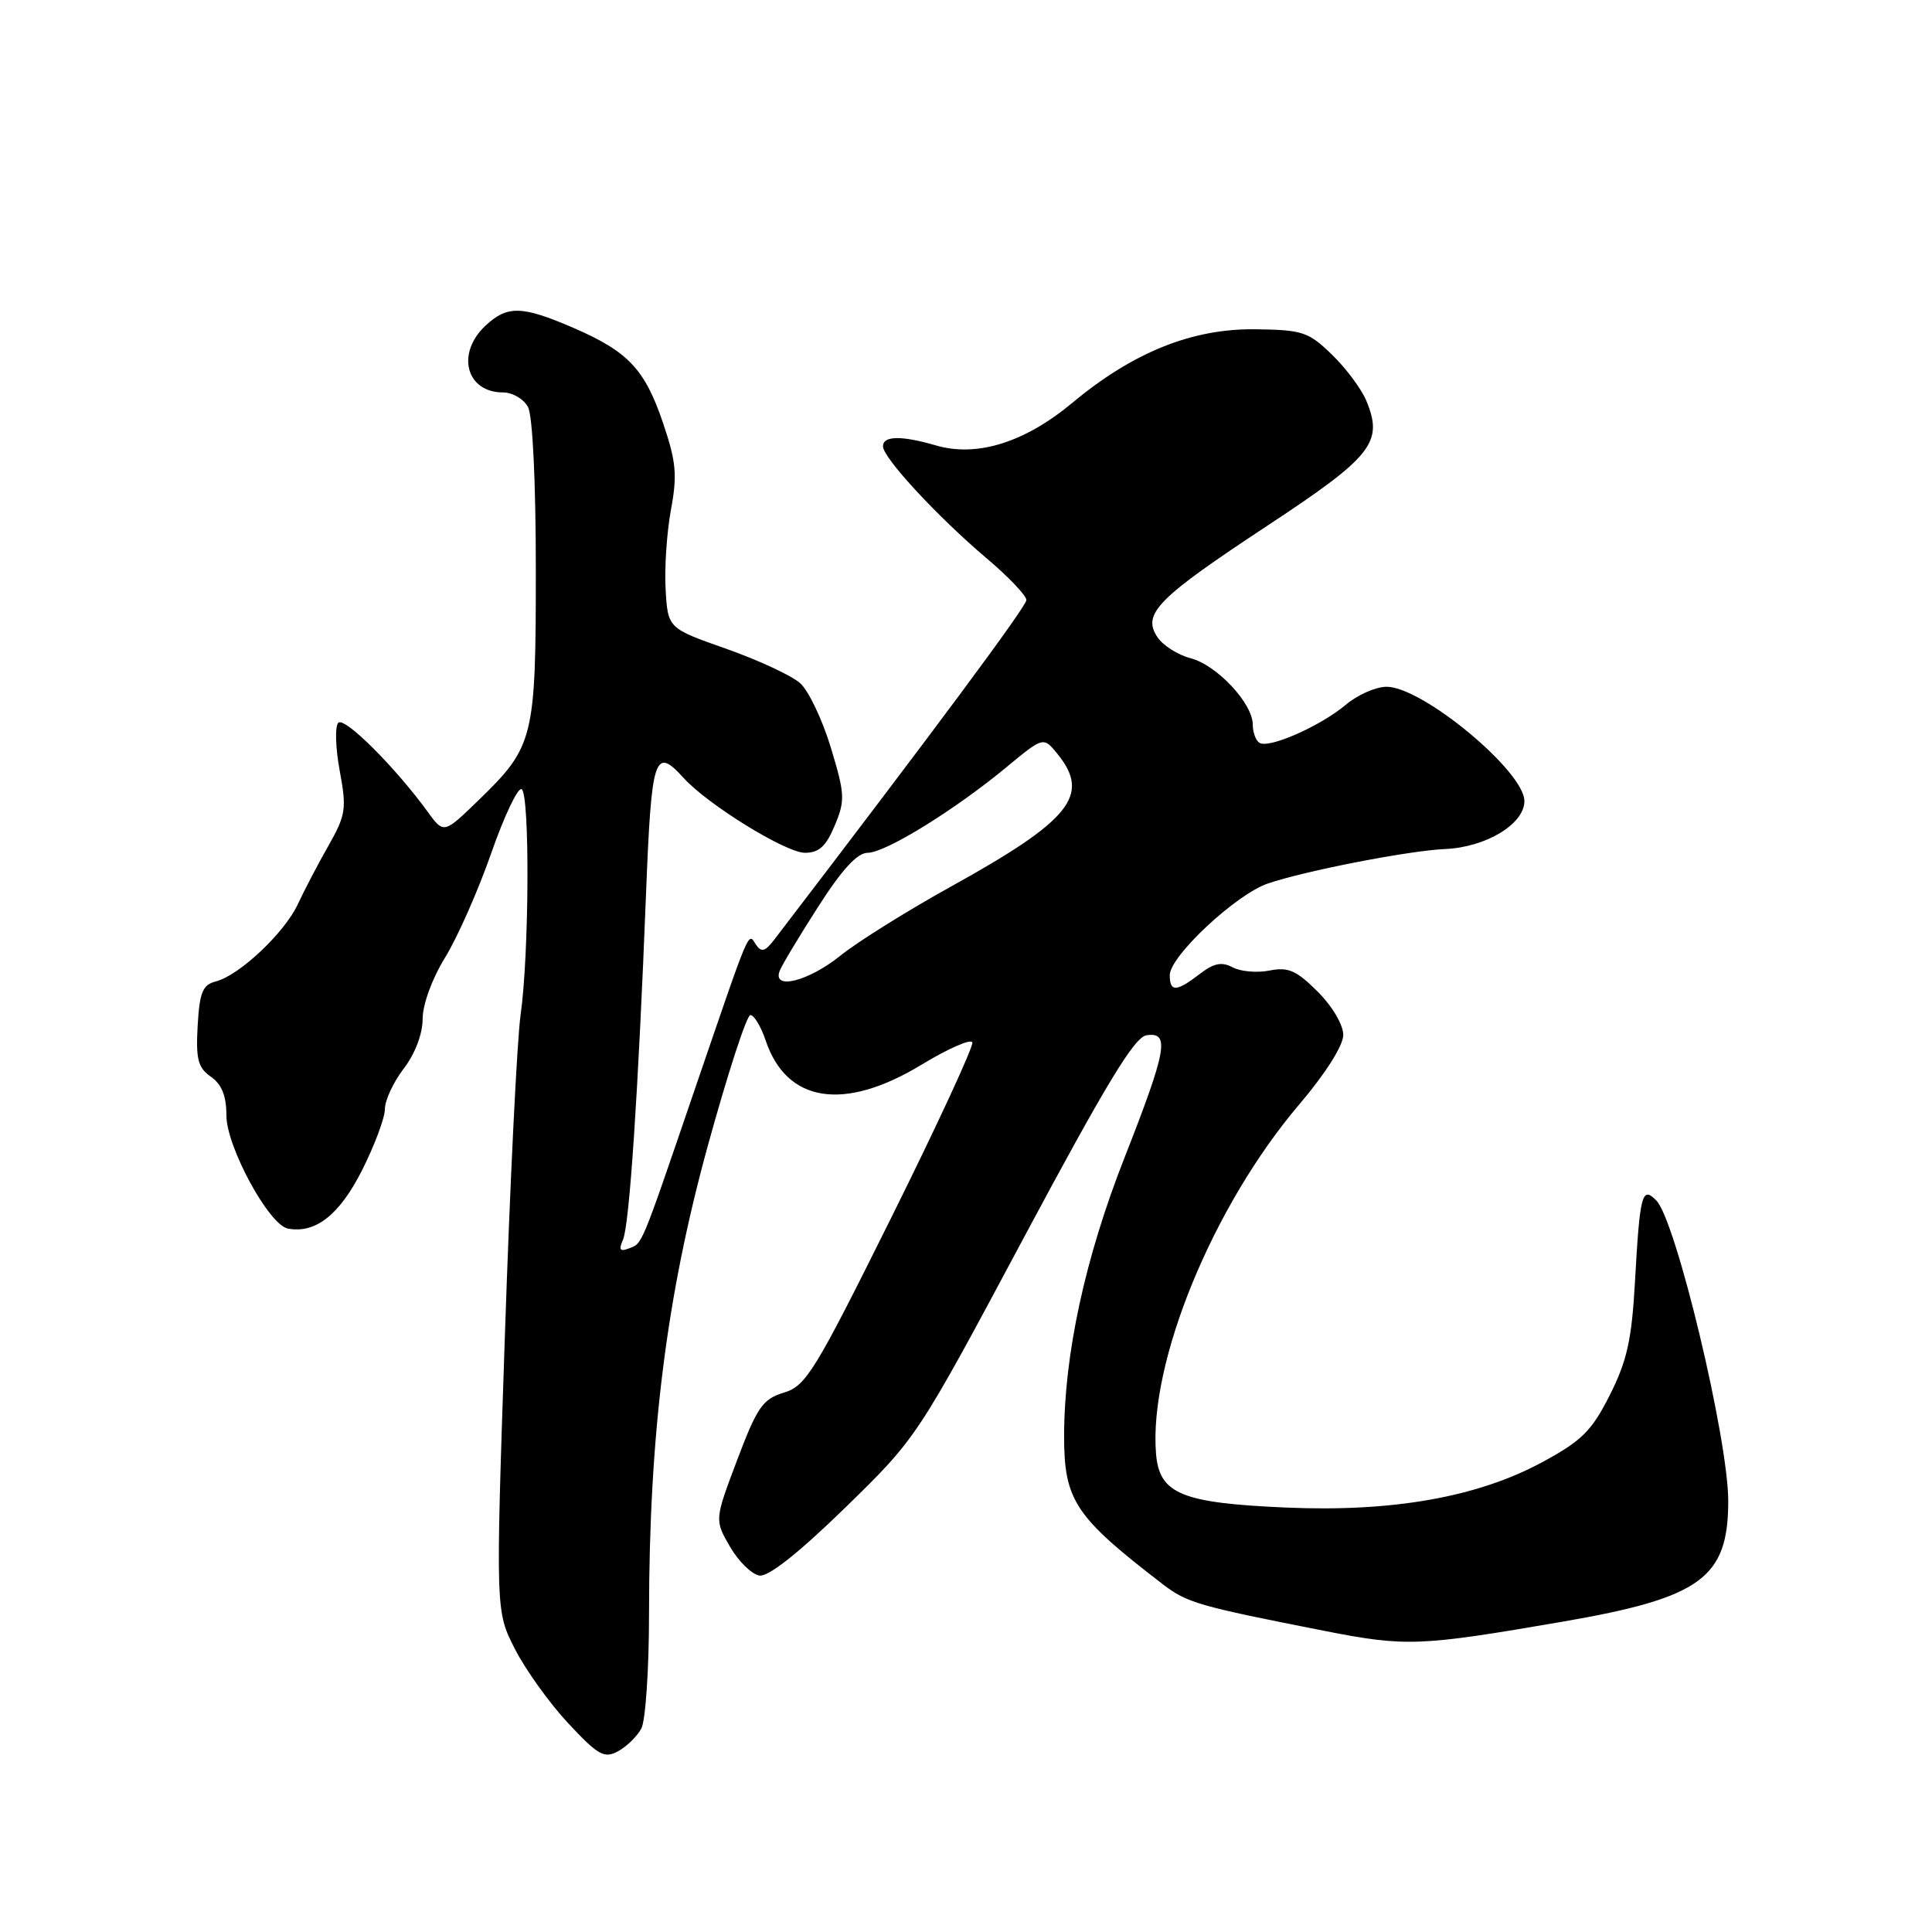 <?xml version="1.0" encoding="UTF-8" standalone="no"?>
<!DOCTYPE svg PUBLIC "-//W3C//DTD SVG 1.1//EN" "http://www.w3.org/Graphics/SVG/1.1/DTD/svg11.dtd" >
<svg xmlns="http://www.w3.org/2000/svg" xmlns:xlink="http://www.w3.org/1999/xlink" version="1.1" viewBox="0 0 256 256">
 <g >
 <path fill="currentColor"
d=" M 84.98 229.04 C 85.54 227.99 86.00 221.14 86.00 213.82 C 86.01 190.15 88.31 171.78 93.74 152.00 C 96.38 142.38 98.94 134.50 99.43 134.50 C 99.92 134.50 100.83 136.02 101.46 137.88 C 104.23 146.12 111.84 147.30 122.07 141.10 C 125.61 138.95 128.65 137.61 128.84 138.12 C 129.03 138.62 124.20 149.06 118.12 161.30 C 107.96 181.75 106.80 183.65 103.87 184.53 C 101.06 185.39 100.34 186.42 97.68 193.45 C 94.68 201.40 94.68 201.40 96.73 204.95 C 97.86 206.90 99.62 208.62 100.64 208.77 C 101.84 208.94 105.85 205.76 112.00 199.77 C 121.50 190.50 121.50 190.50 135.66 164.00 C 146.54 143.66 150.31 137.43 151.91 137.18 C 155.05 136.70 154.62 139.10 148.99 153.43 C 143.77 166.71 141.01 179.47 141.00 190.30 C 141.00 198.82 142.44 200.98 154.05 209.90 C 157.29 212.39 158.74 212.80 175.50 216.10 C 186.29 218.22 188.08 218.15 207.00 214.89 C 225.40 211.72 229.00 209.10 229.00 198.89 C 229.00 190.67 222.08 161.73 219.47 159.07 C 217.57 157.13 217.29 158.20 216.64 169.89 C 216.21 177.52 215.59 180.33 213.31 184.85 C 210.90 189.62 209.61 190.90 204.35 193.75 C 195.78 198.38 184.53 200.37 170.43 199.76 C 156.55 199.16 153.62 197.95 153.18 192.63 C 152.19 180.56 160.69 159.82 172.17 146.33 C 175.63 142.26 177.98 138.55 177.99 137.15 C 177.99 135.80 176.56 133.36 174.60 131.40 C 171.79 128.59 170.70 128.11 168.23 128.60 C 166.59 128.93 164.39 128.74 163.34 128.18 C 161.89 127.41 160.85 127.61 158.97 129.06 C 155.87 131.44 155.00 131.47 155.00 129.21 C 155.00 126.71 163.78 118.50 168.00 117.07 C 172.92 115.39 186.73 112.70 191.50 112.50 C 196.90 112.26 201.99 109.19 201.99 106.15 C 202.00 102.21 188.49 91.00 183.73 91.00 C 182.31 91.00 179.88 92.07 178.32 93.39 C 174.96 96.21 168.16 99.22 166.89 98.43 C 166.40 98.13 166.00 97.04 166.00 96.02 C 166.00 93.21 161.24 88.12 157.76 87.22 C 156.07 86.78 154.09 85.52 153.36 84.42 C 151.31 81.33 153.34 79.28 167.96 69.64 C 181.85 60.48 183.33 58.62 181.05 53.11 C 180.40 51.54 178.35 48.79 176.49 46.99 C 173.37 43.96 172.59 43.71 166.30 43.63 C 157.95 43.53 150.13 46.68 142.10 53.37 C 135.77 58.64 129.45 60.61 124.01 59.02 C 119.44 57.69 117.00 57.73 117.00 59.14 C 117.00 60.66 124.21 68.45 130.72 73.97 C 133.63 76.42 136.00 78.92 136.00 79.51 C 136.00 80.36 123.81 96.78 102.60 124.50 C 101.38 126.09 100.89 126.23 100.17 125.17 C 99.09 123.55 99.58 122.39 92.01 144.50 C 84.81 165.56 85.16 164.72 83.31 165.43 C 82.15 165.88 81.96 165.60 82.55 164.26 C 83.40 162.32 84.57 144.81 85.61 118.25 C 86.32 100.17 86.75 98.86 90.55 103.05 C 93.76 106.61 104.12 113.00 106.66 113.00 C 108.52 113.00 109.46 112.14 110.61 109.38 C 112.00 106.06 111.96 105.23 110.09 99.06 C 108.97 95.37 107.15 91.54 106.04 90.54 C 104.94 89.54 100.54 87.49 96.27 85.98 C 88.50 83.25 88.50 83.25 88.20 78.13 C 88.03 75.32 88.35 70.56 88.90 67.57 C 89.76 62.95 89.60 61.20 87.87 56.09 C 85.45 48.92 83.24 46.58 75.95 43.43 C 69.13 40.49 67.22 40.45 64.31 43.17 C 60.40 46.85 61.77 52.00 66.66 52.00 C 67.91 52.00 69.40 52.87 69.96 53.93 C 70.58 55.08 71.00 63.89 71.00 75.53 C 71.00 97.91 70.75 98.92 63.37 106.07 C 58.80 110.50 58.80 110.50 56.65 107.54 C 52.36 101.64 45.65 94.95 44.83 95.77 C 44.37 96.23 44.45 99.08 45.01 102.11 C 45.95 107.17 45.83 107.99 43.52 112.06 C 42.13 114.50 40.31 117.99 39.46 119.82 C 37.69 123.61 31.72 129.24 28.61 130.04 C 26.85 130.49 26.45 131.46 26.19 135.91 C 25.94 140.35 26.23 141.47 27.94 142.67 C 29.39 143.68 30.00 145.22 30.00 147.81 C 30.01 151.96 35.63 162.30 38.14 162.79 C 41.79 163.49 44.98 160.99 47.97 155.07 C 49.64 151.76 51.00 148.11 51.00 146.96 C 51.00 145.81 52.12 143.39 53.50 141.59 C 55.00 139.63 56.00 136.99 56.00 135.02 C 56.00 133.11 57.25 129.68 58.97 126.89 C 60.61 124.23 63.36 118.00 65.09 113.05 C 66.82 108.09 68.64 104.28 69.12 104.57 C 70.22 105.26 70.12 126.46 68.98 134.50 C 68.51 137.80 67.57 156.93 66.90 177.00 C 65.67 213.50 65.67 213.50 68.23 218.50 C 69.63 221.25 72.81 225.68 75.29 228.34 C 79.25 232.58 80.06 233.04 81.88 232.06 C 83.02 231.45 84.41 230.09 84.98 229.04 Z  M 103.31 128.65 C 103.59 127.90 105.89 124.08 108.41 120.15 C 111.56 115.22 113.60 113.00 114.97 113.00 C 117.33 113.00 126.52 107.32 133.38 101.64 C 138.26 97.60 138.26 97.60 140.13 99.91 C 144.55 105.37 141.88 108.68 126.00 117.48 C 120.22 120.68 113.62 124.80 111.33 126.65 C 107.11 130.04 102.31 131.24 103.31 128.65 Z "/>
</g>
</svg>